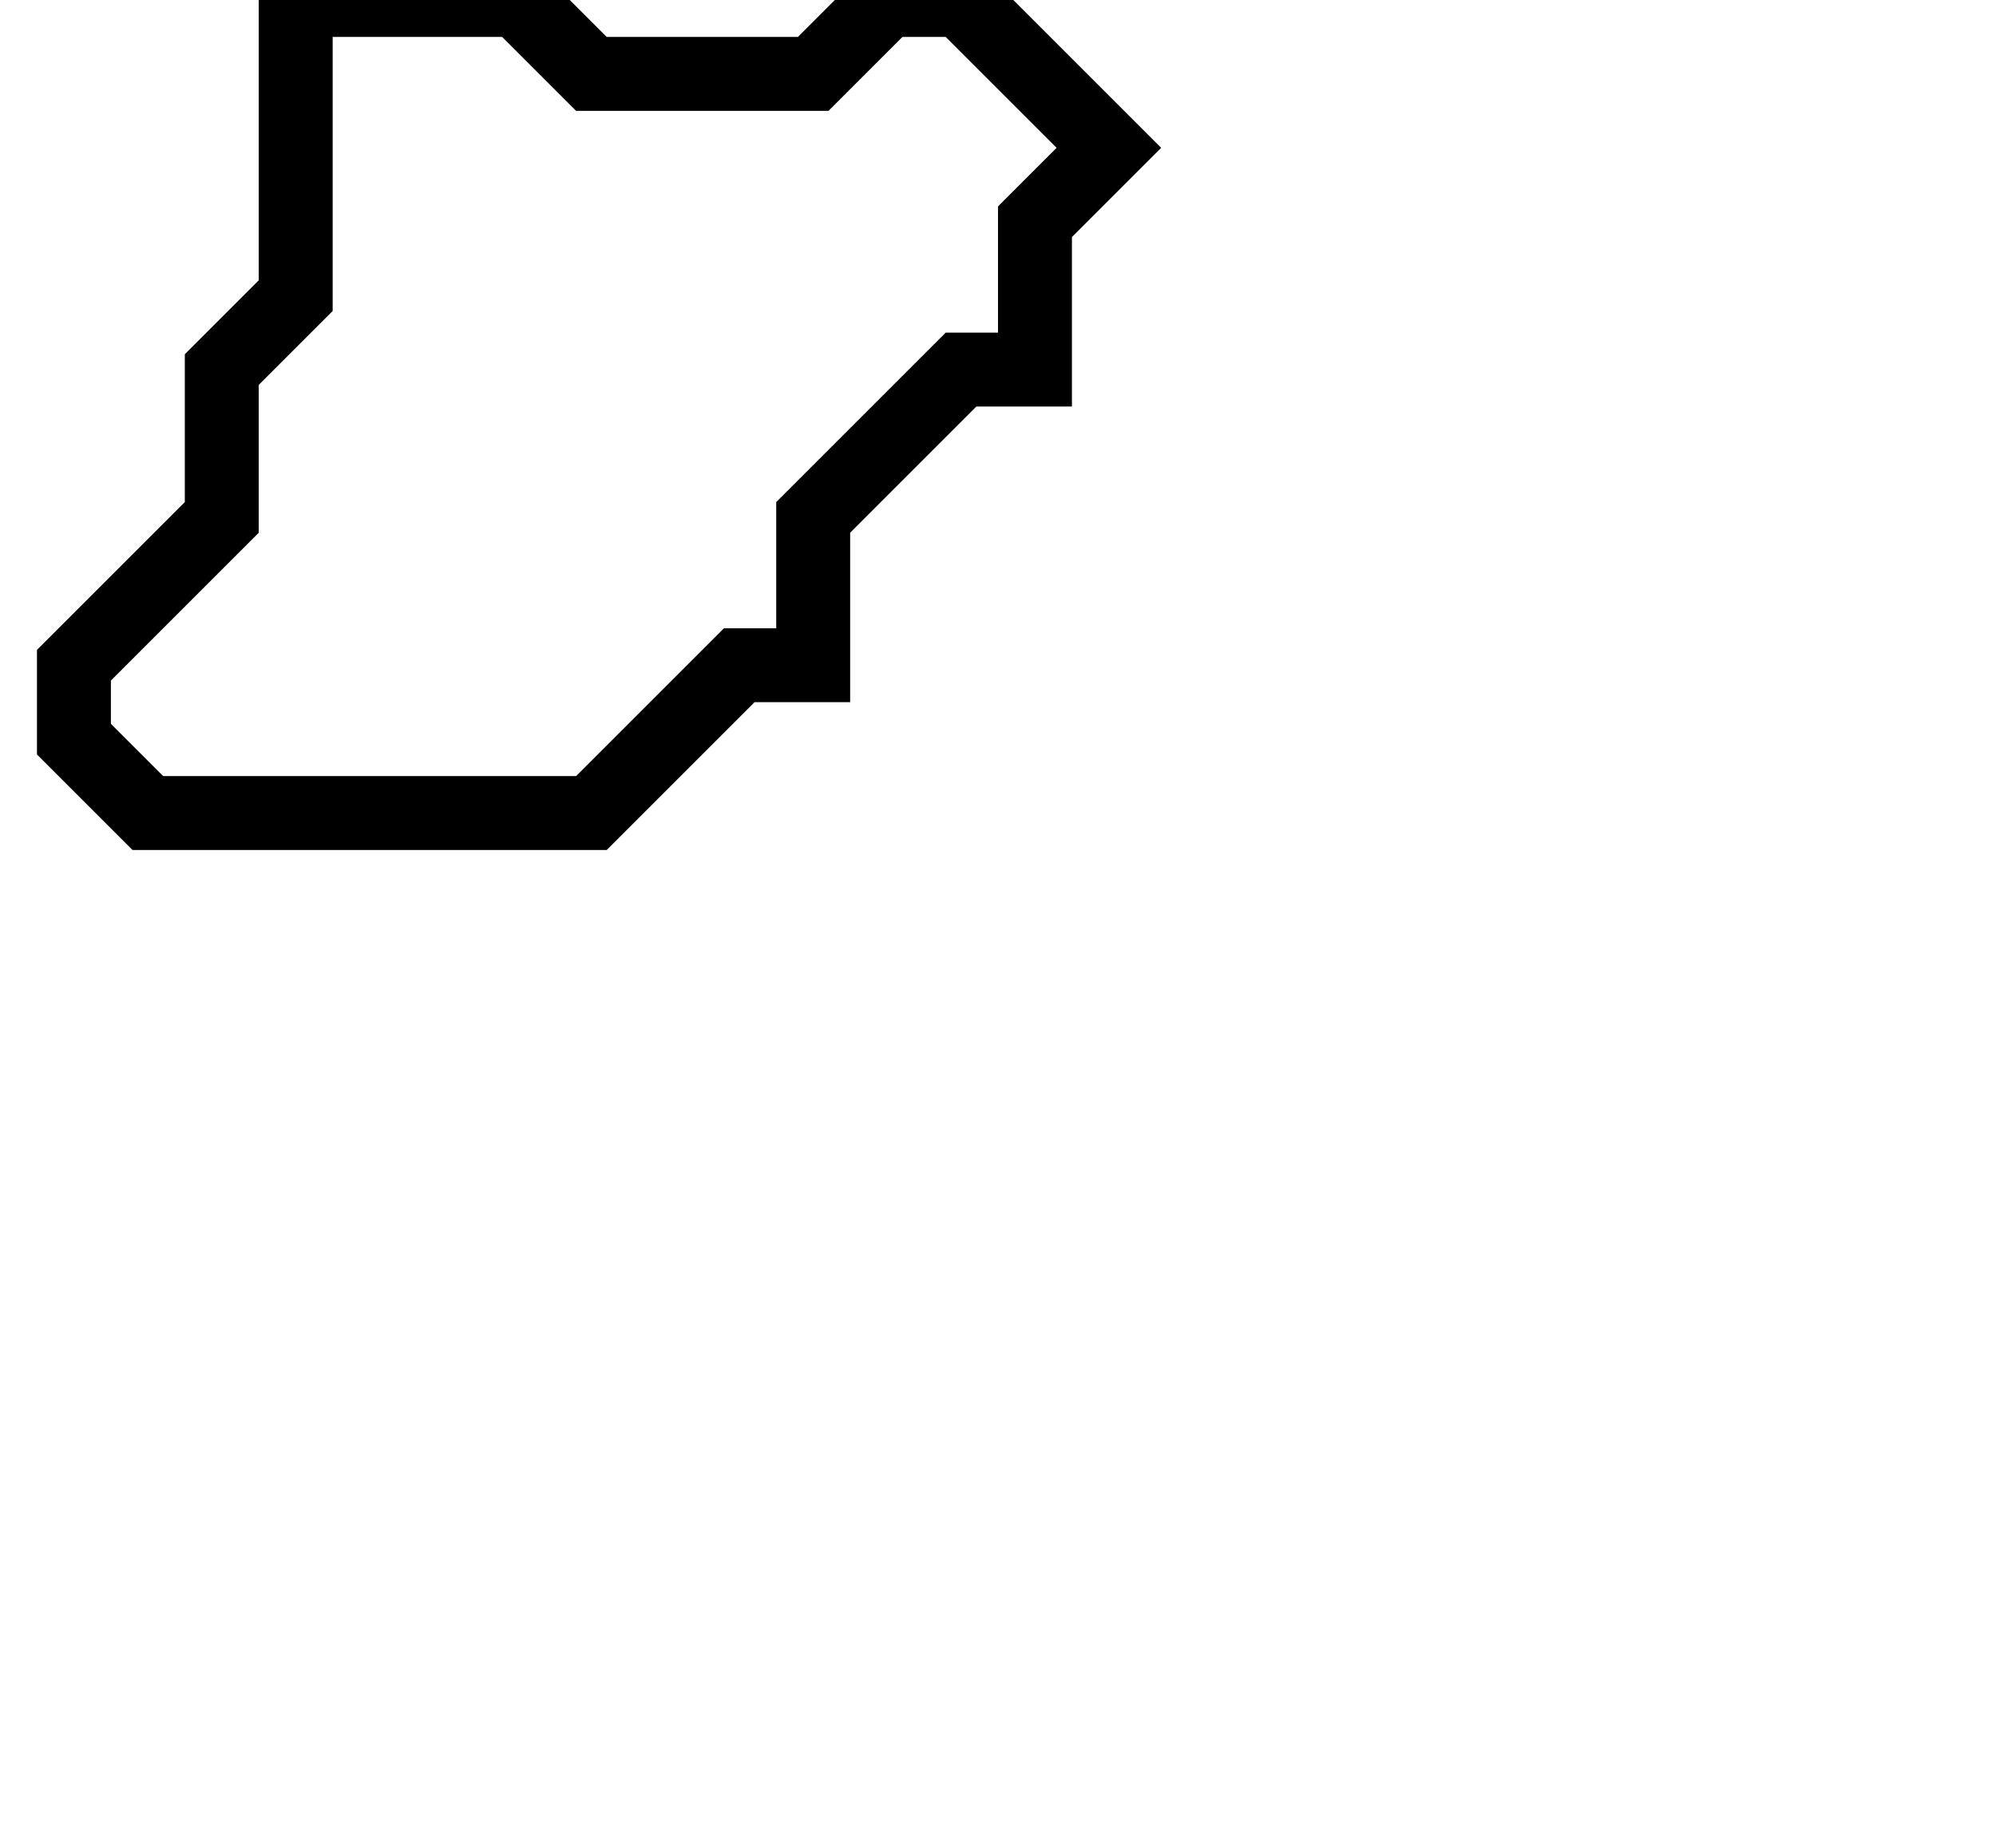 <svg xmlns="http://www.w3.org/2000/svg" width="27" height="25">
  <path d="M 4,0 L 4,4 L 3,5 L 3,7 L 1,9 L 1,10 L 2,11 L 8,11 L 10,9 L 11,9 L 11,7 L 13,5 L 14,5 L 14,3 L 15,2 L 13,0 L 12,0 L 11,1 L 8,1 L 7,0 Z" fill="none" stroke="black" stroke-width="1"/>
</svg>